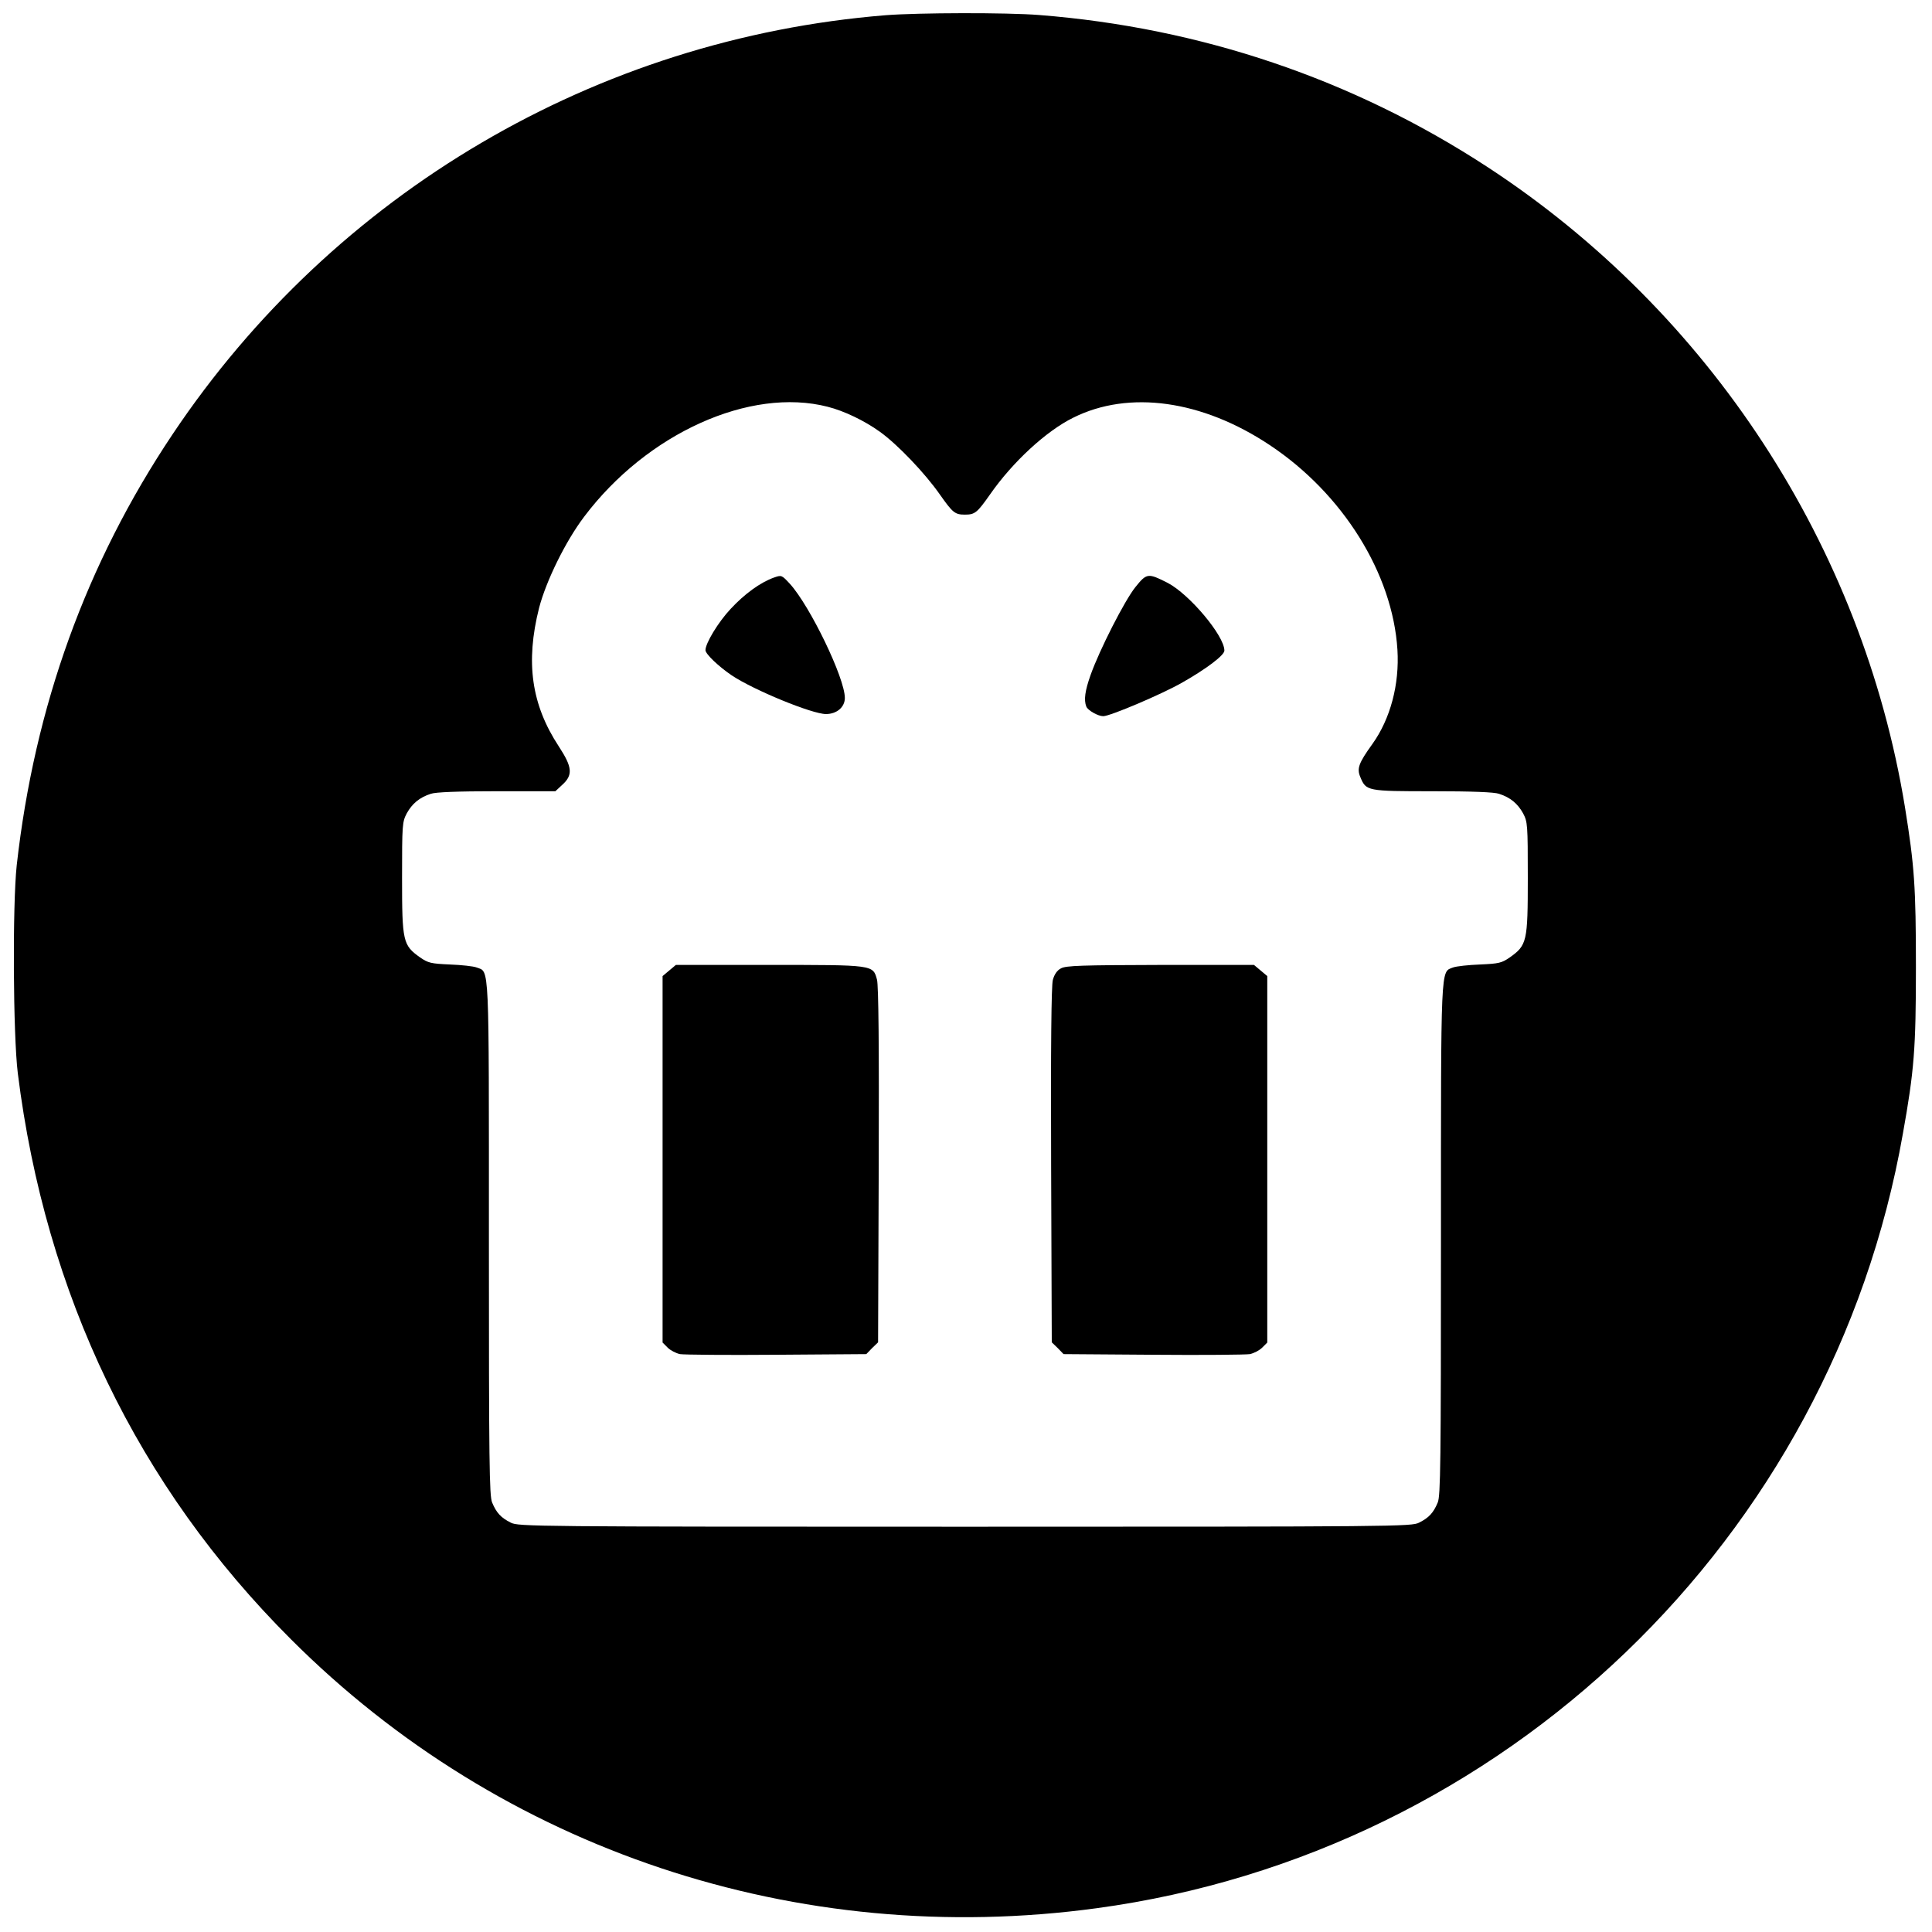<?xml version="1.0" standalone="no"?>
<!DOCTYPE svg PUBLIC "-//W3C//DTD SVG 20010904//EN"
 "http://www.w3.org/TR/2001/REC-SVG-20010904/DTD/svg10.dtd">
<svg version="1.0" xmlns="http://www.w3.org/2000/svg"
 width="901pt" height="901pt" viewBox="0 0 901 901"
 preserveAspectRatio="xMidYMid meet">
<g transform="translate(0,901) scale(0.1,-0.1)"
fill="#000000" stroke="none">
<path d="M4130 8939 c-1348 -109 -2571 -827 -3325 -1954 -403 -602 -644 -1270
-727 -2010 -20 -185 -17 -791 5 -970 129 -1033 559 -1926 1273 -2639 983 -984
2364 -1445 3759 -1255 1901 258 3427 1724 3759 3611 53 295 61 398 61 778 0
374 -7 472 -51 745 -199 1218 -911 2310 -1950 2988 -625 408 -1335 648 -2088
707 -150 12 -564 11 -716 -1z m-270 -1826 c76 -19 172 -65 244 -117 82 -59
210 -193 279 -292 60 -85 70 -94 117 -94 47 0 57 9 117 94 105 151 262 296
388 358 260 130 602 82 917 -128 340 -226 573 -599 595 -954 10 -162 -33 -323
-117 -440 -64 -89 -73 -114 -56 -154 27 -65 30 -66 337 -66 182 0 288 -4 310
-12 53 -17 87 -46 112 -91 21 -40 22 -52 22 -302 0 -297 -4 -313 -84 -370 -38
-26 -50 -29 -139 -33 -53 -2 -110 -8 -126 -14 -58 -23 -56 30 -56 -1268 0
-1049 -2 -1195 -15 -1227 -20 -48 -41 -71 -87 -94 -36 -18 -96 -19 -2118 -19
-2022 0 -2082 1 -2118 19 -46 23 -67 46 -87 94 -13 32 -15 179 -15 1232 0
1306 3 1240 -57 1263 -15 6 -72 12 -125 14 -89 4 -101 7 -139 33 -80 57 -84
73 -84 370 0 250 1 262 22 302 25 45 59 74 112 91 22 8 127 12 307 12 l274 0
30 28 c53 47 50 83 -14 181 -128 195 -156 392 -92 646 33 126 123 310 210 425
293 389 774 606 1136 513z"/>
<path d="M3608 6316 c-63 -23 -135 -75 -201 -146 -58 -62 -117 -160 -117 -192
0 -18 61 -76 123 -118 102 -68 374 -180 439 -180 50 0 88 32 88 75 0 93 -162
428 -256 532 -39 42 -39 42 -76 29z"/>
<path d="M5295 6272 c-50 -62 -168 -294 -209 -410 -26 -73 -32 -116 -20 -147
7 -18 55 -45 79 -45 32 0 272 102 367 156 113 64 198 128 198 150 0 69 -163
263 -265 316 -91 46 -97 46 -150 -20z"/>
<path d="M3121 4484 l-31 -26 0 -854 0 -855 24 -24 c13 -13 39 -26 57 -30 19
-3 222 -5 451 -3 l418 3 27 28 28 27 3 826 c2 558 -1 838 -8 865 -19 70 -13
69 -504 69 l-434 0 -31 -26z"/>
<path d="M4948 4494 c-18 -9 -31 -28 -38 -54 -7 -26 -10 -307 -8 -864 l3 -826
28 -27 27 -28 418 -3 c229 -2 432 0 451 3 18 4 44 17 57 30 l24 24 0 855 0
854 -31 26 -31 26 -436 0 c-366 -1 -441 -3 -464 -16z"/>
</g>
</svg>
